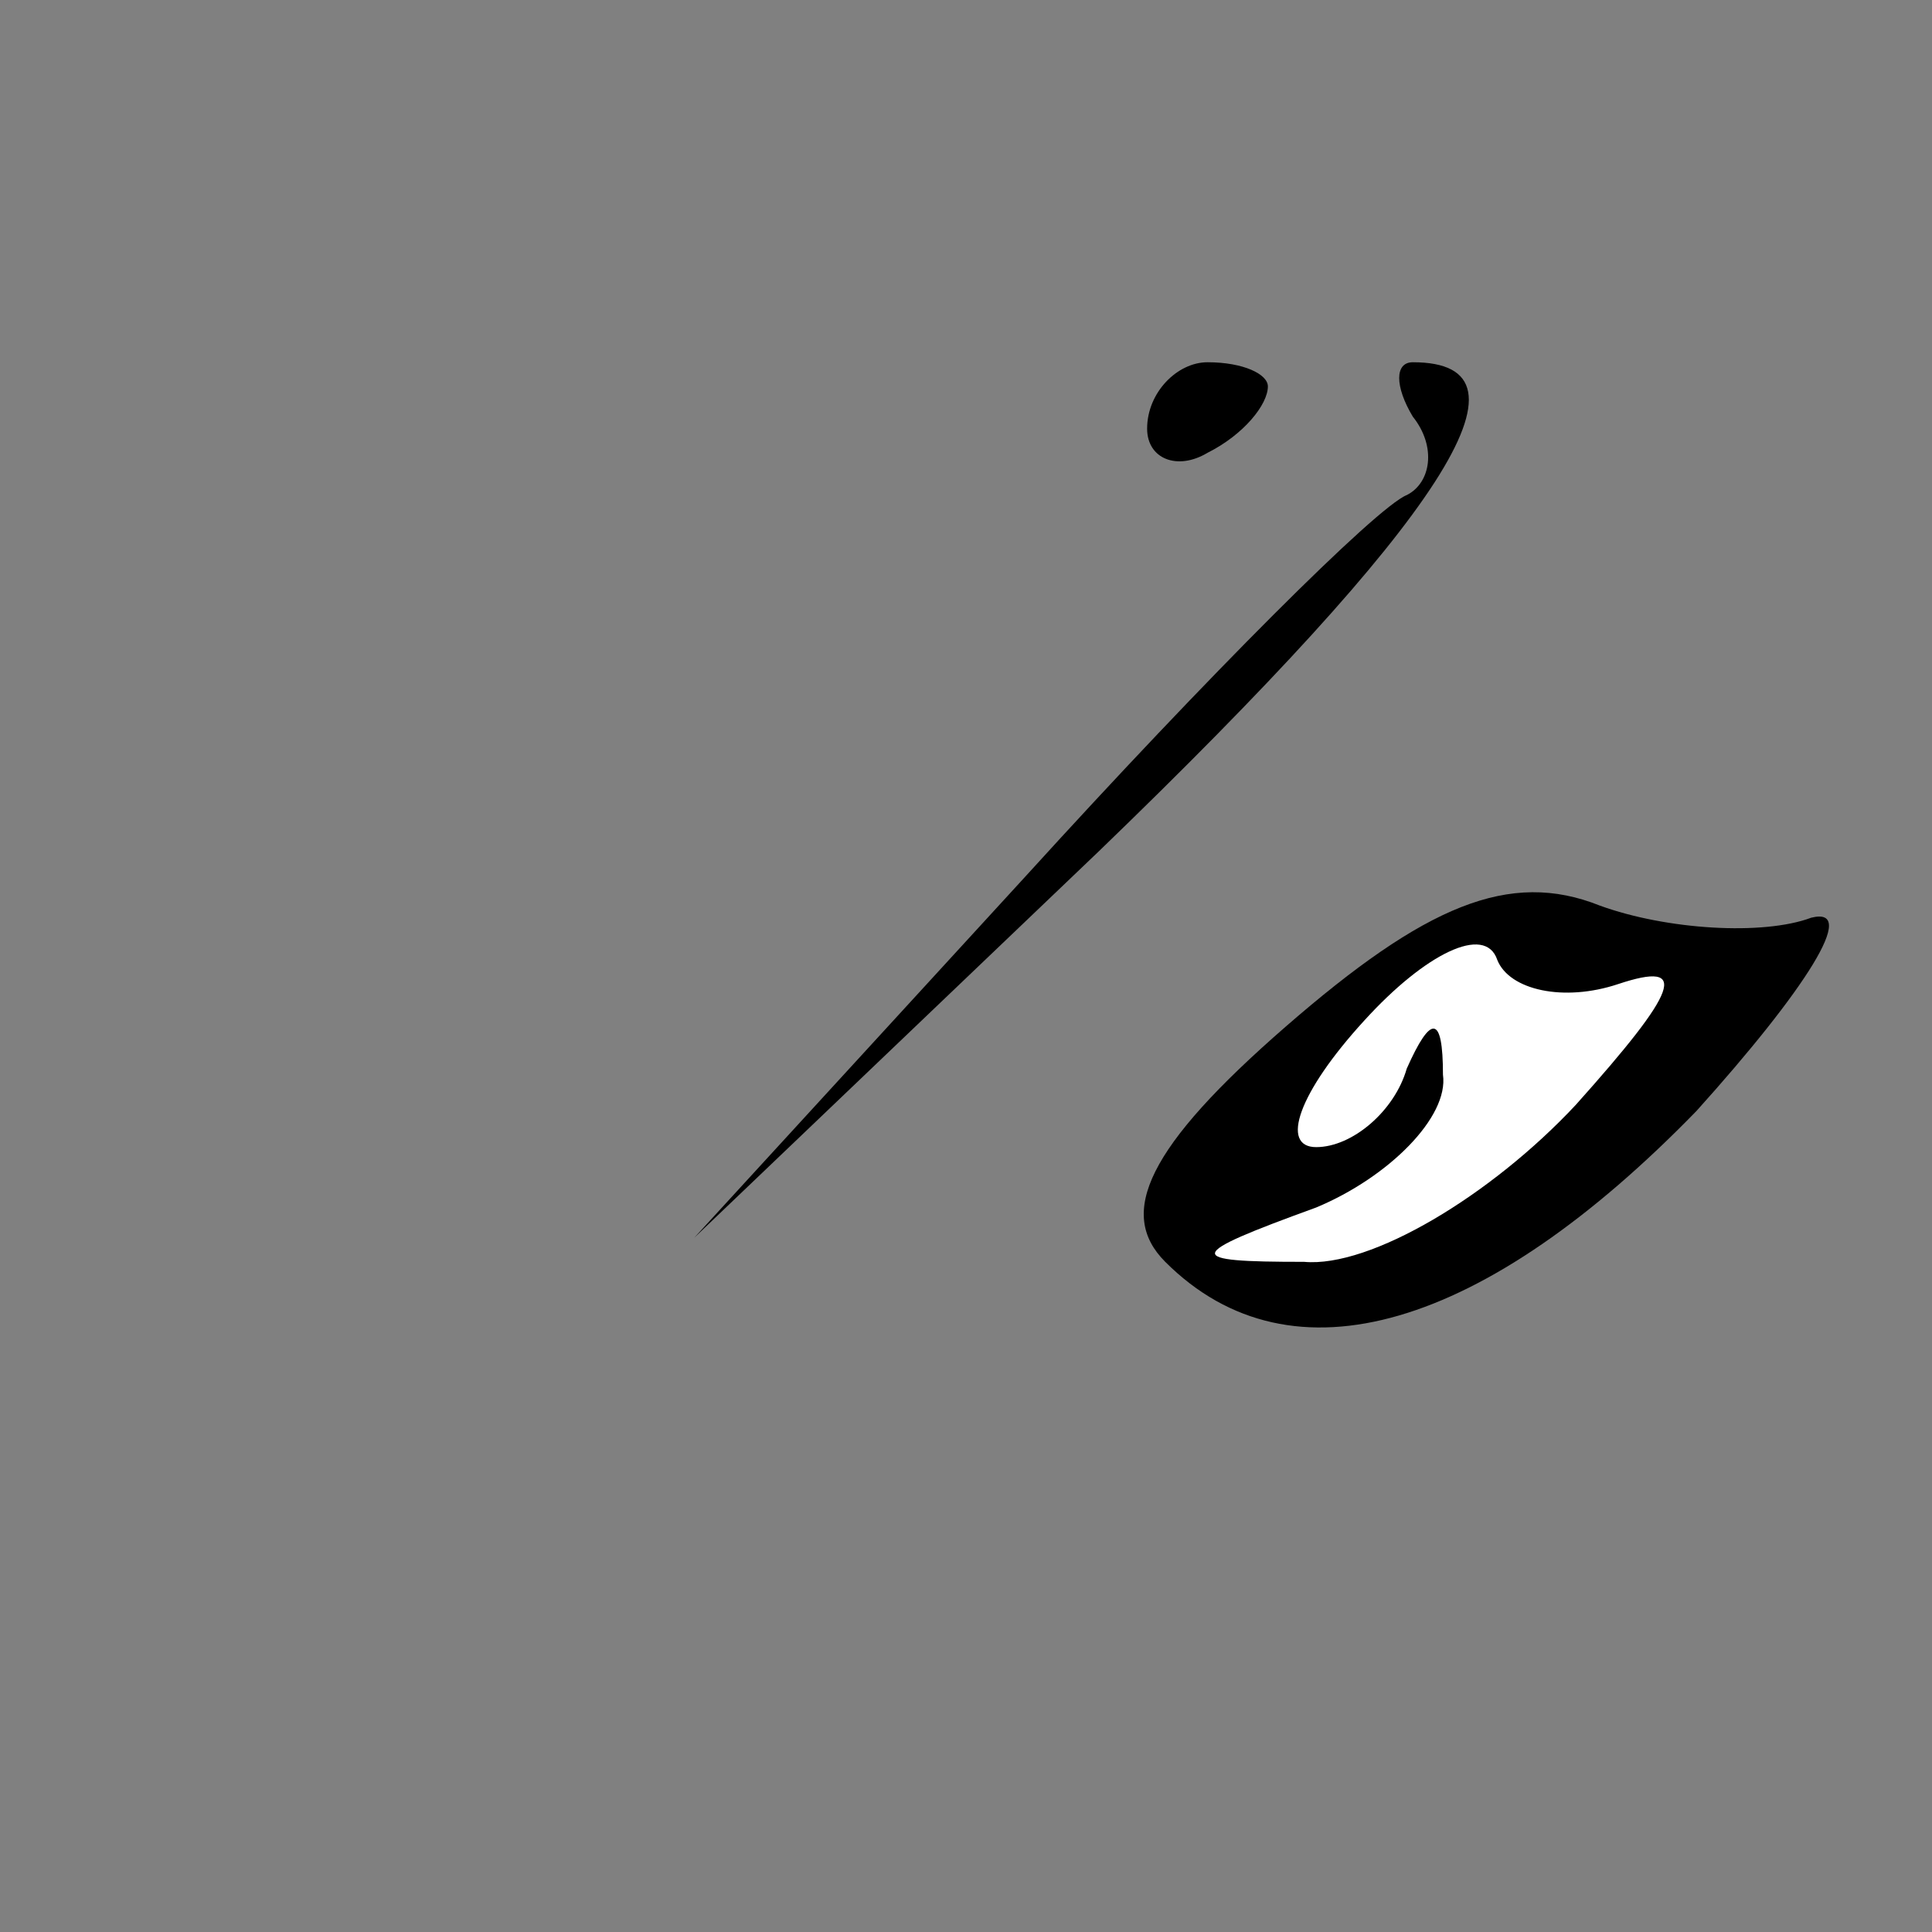 <?xml version="1.0" standalone="no"?>
<!DOCTYPE svg PUBLIC "-//W3C//DTD SVG 20010904//EN"
 "http://www.w3.org/TR/2001/REC-SVG-20010904/DTD/svg10.dtd">
<svg version="1.0" xmlns="http://www.w3.org/2000/svg"
 width="32pt" height="32pt" viewBox="0 0 32 32"
 preserveAspectRatio="xMidYMid meet">
<rect x="0" y="0" width="32" height="32" fill="#808080" stroke="none"/>
<g transform="translate(0,32) scale(0.1,-0.1)"
fill="#000000" stroke="none">
<path fill="#000000" stroke="none" d="M190 249 c0 -5 5 -7 10 -4 6 3 10 8 10
11 0 2 -4 4 -10 4 -5 0 -10 -5 -10 -11z"/>
<path fill="#000000" stroke="none" d="M234 251 c4 -5 3 -11 -1 -13 -5 -2 -33
-30 -63 -63 l-55 -60 67 64 c57 55 74 81 52 81 -3 0 -3 -4 0 -9z"/>
<path fill="#000000" stroke="none" d="M213 150 c-23 -20 -28 -31 -20 -39 21
-21 53 -11 88 25 18 20 27 34 19 32 -8 -3 -24 -2 -35 2 -15 6 -29 0 -52 -20z"/>
<path fill="#ffffff" stroke="none" d="M268 157 c12 4 10 -1 -7 -20 -14 -15
-34 -27 -45 -26 -20 0 -20 1 2 9 12 5 22 15 21 22 0 10 -2 10 -6 1 -2 -7 -9
-13 -15 -13 -6 0 -3 9 8 21 10 11 20 16 22 10 2 -5 11 -7 20 -4z"/>
</g>
</svg>
